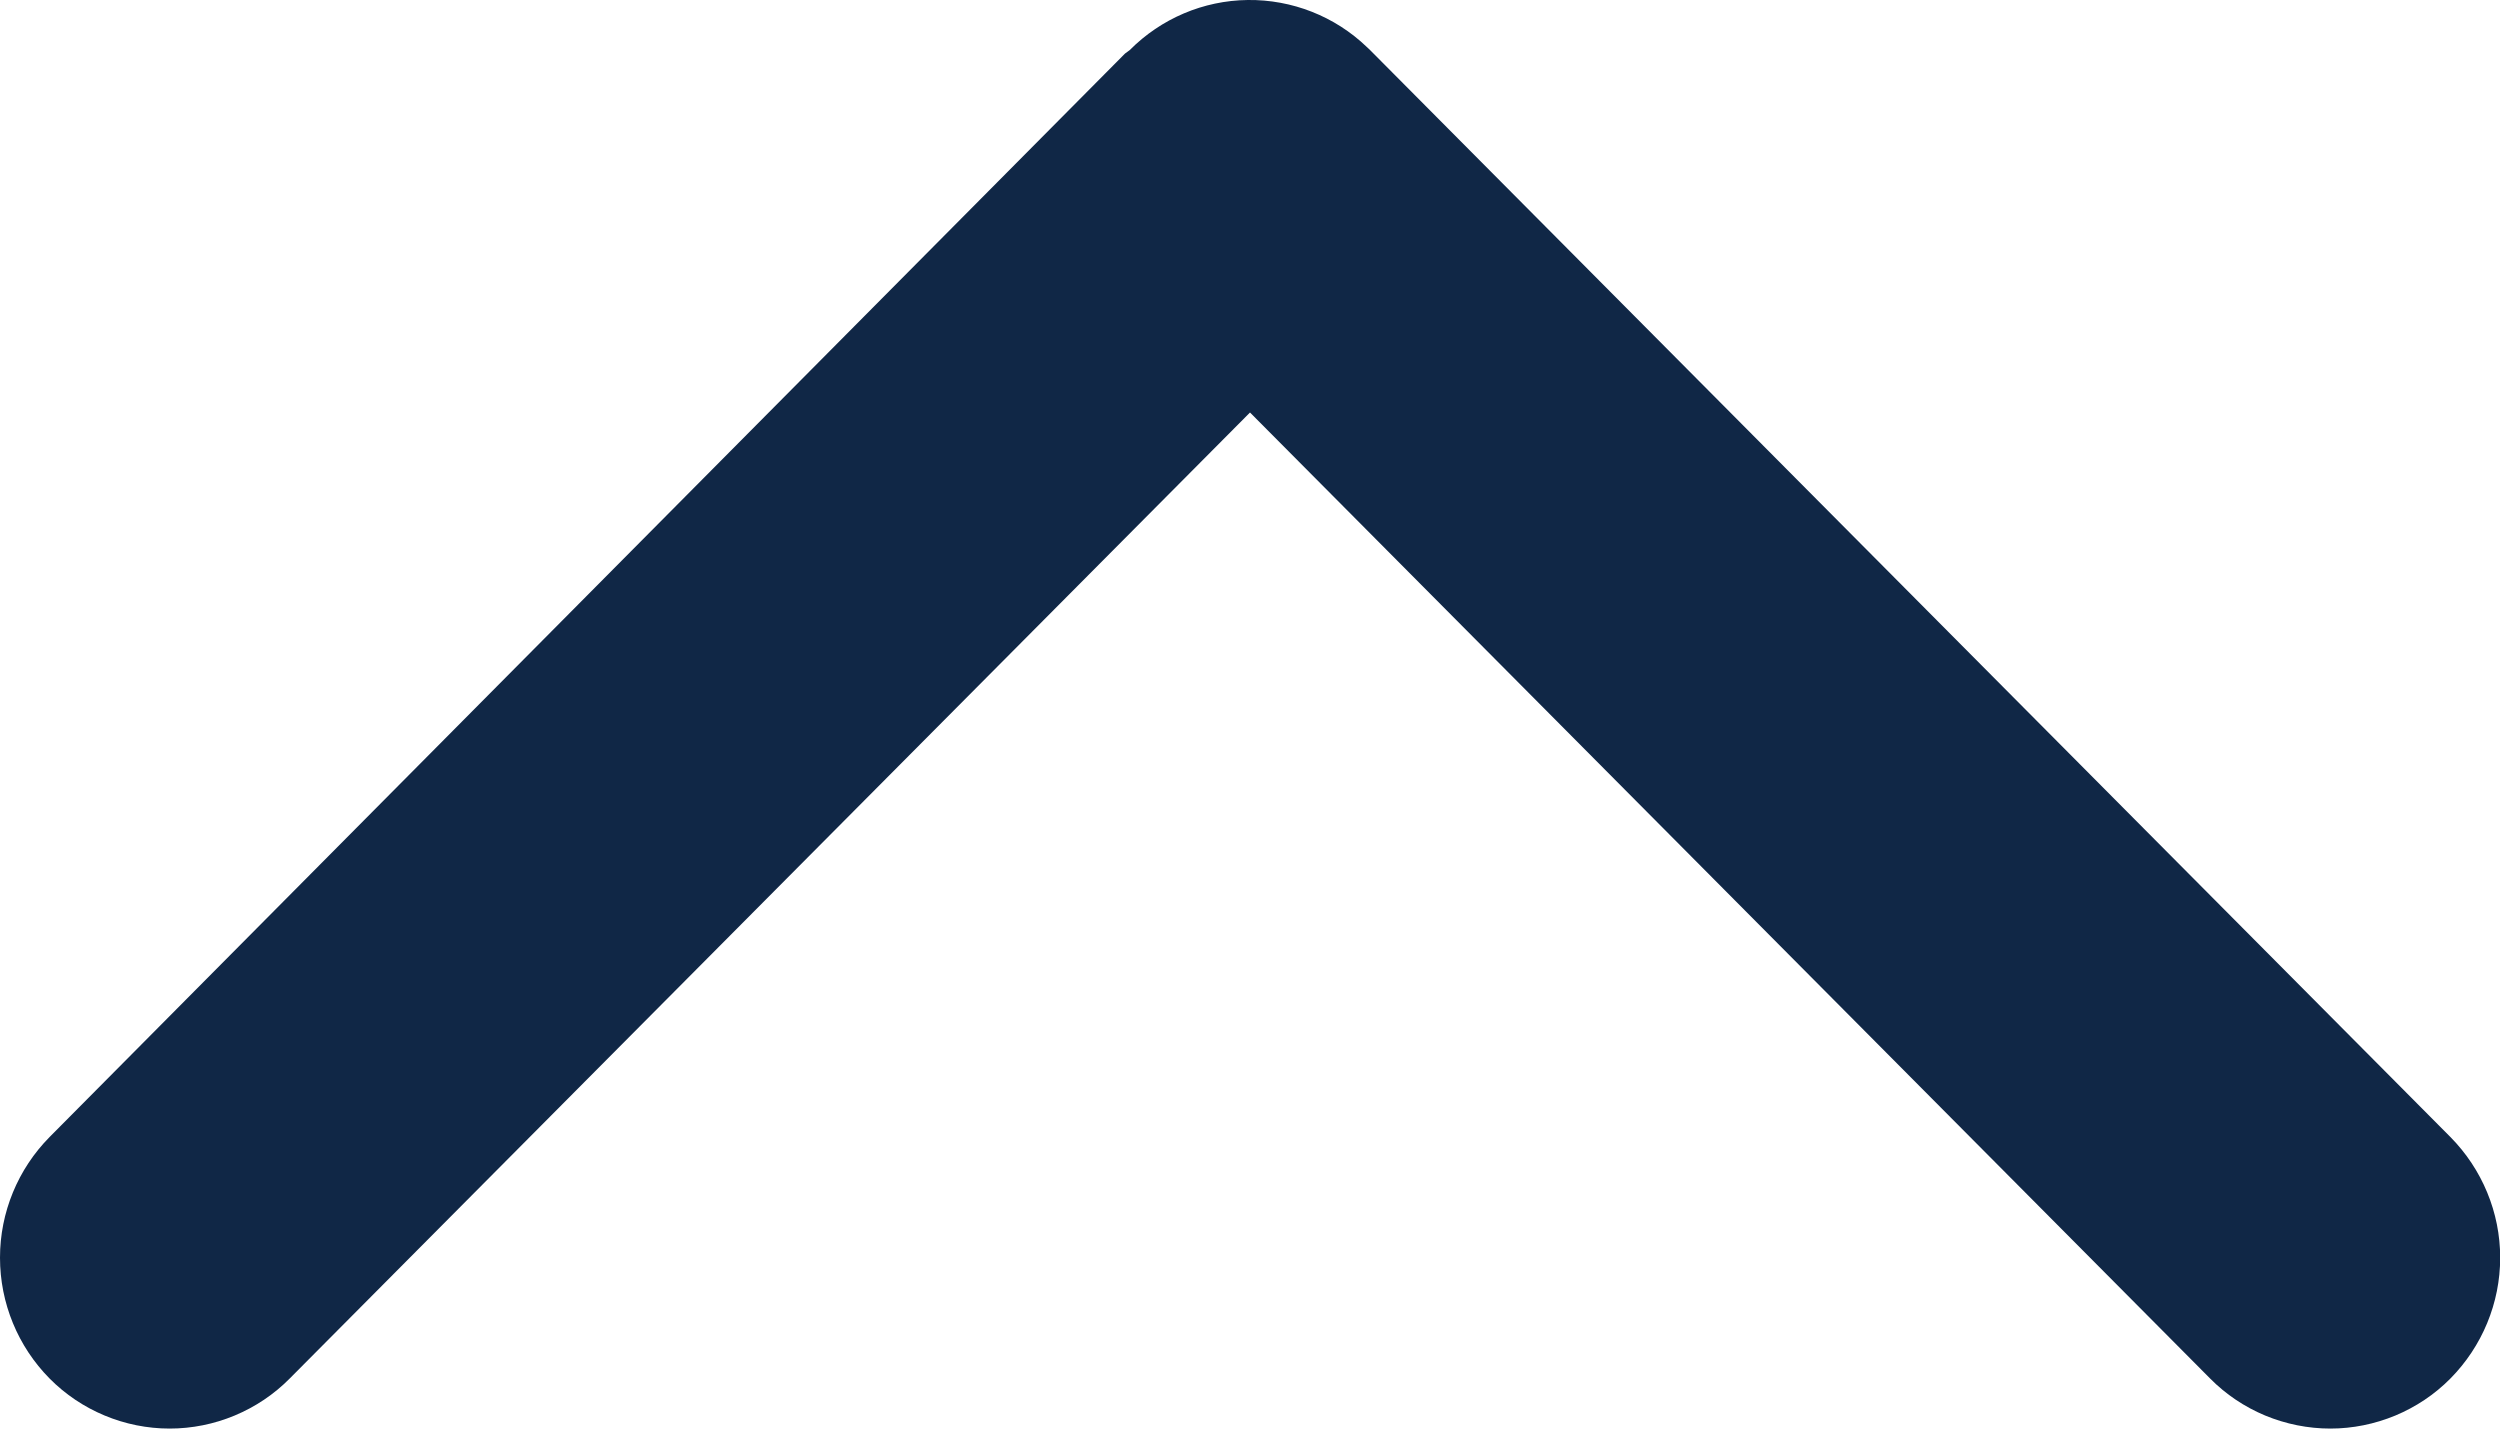 <svg width="14" height="8" viewBox="0 0 14 8" fill="none" xmlns="http://www.w3.org/2000/svg">
<path d="M0.278 7.72C0.366 7.809 0.471 7.879 0.586 7.927C0.701 7.975 0.825 8 0.95 8C1.075 8 1.199 7.975 1.314 7.927C1.429 7.879 1.534 7.809 1.622 7.72L7 2.31L12.377 7.72C12.465 7.809 12.57 7.879 12.685 7.927C12.801 7.975 12.925 8 13.05 8C13.175 8 13.298 7.975 13.414 7.927C13.529 7.879 13.634 7.809 13.722 7.72C13.9 7.54 14.001 7.297 14.001 7.043C14.001 6.79 13.9 6.547 13.722 6.367L7.672 0.28L7.654 0.263C7.475 0.091 7.235 -0.003 6.987 0C6.739 0.003 6.502 0.104 6.327 0.28L6.3 0.3L0.278 6.367C0.1 6.547 -0 6.79 -0 7.043C-0 7.297 0.1 7.54 0.278 7.72Z" fill="#102746"/>
</svg>
